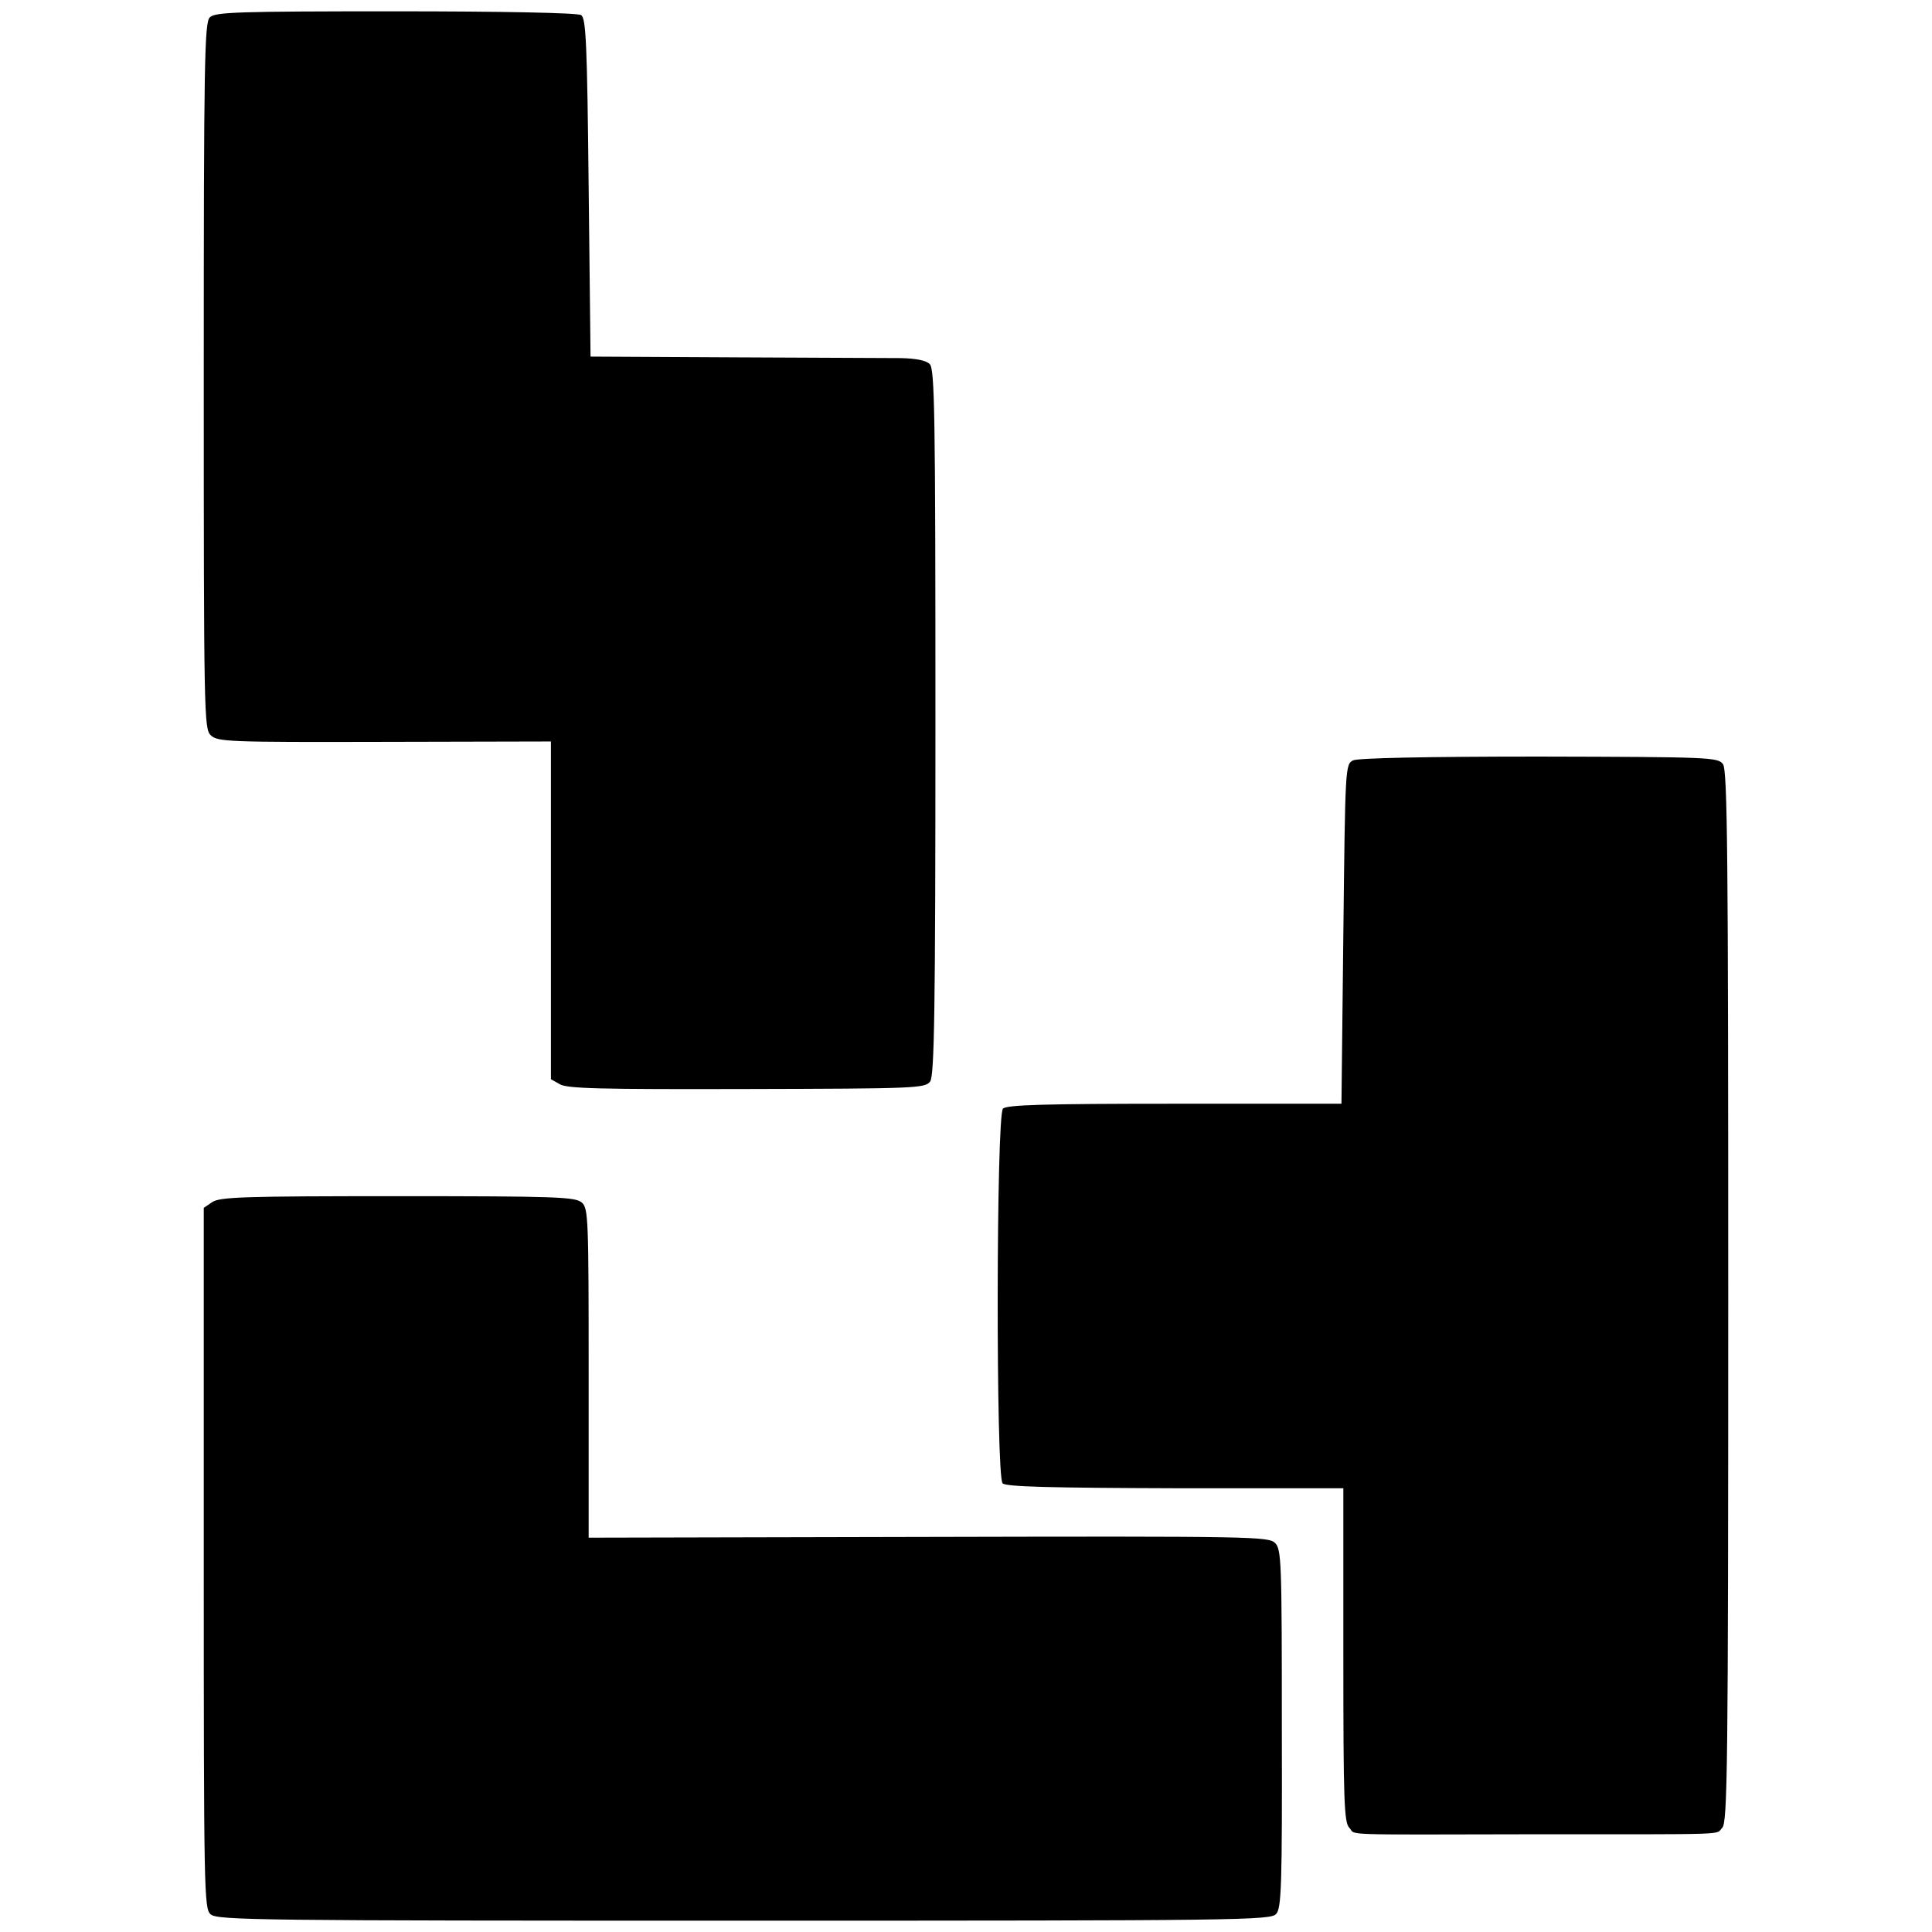 <?xml version="1.0" standalone="no"?>
<!DOCTYPE svg PUBLIC "-//W3C//DTD SVG 20010904//EN"
 "http://www.w3.org/TR/2001/REC-SVG-20010904/DTD/svg10.dtd">
<svg version="1.0" xmlns="http://www.w3.org/2000/svg"
 width="512pt" height="512pt" viewBox="0 0 512 512"
 preserveAspectRatio="xMidYMid meet">
<g transform="translate(0,512) scale(0.1,-0.1)"
fill="#000000" stroke="none">
<path d="M556 5074 c-14 -14 -16 -114 -16 -950 0 -894 1 -935 18 -952 18 -18
44 -19 460 -18 l442 1 0 -447 0 -448 23 -13 c18 -12 108 -14 495 -13 449 1
474 2 487 20 11 15 14 181 14 952 0 822 -2 935 -15 949 -10 10 -36 15 -77 16
-34 0 -233 1 -442 2 l-380 2 -5 448 c-4 383 -7 449 -20 457 -9 6 -209 10 -492
10 -420 0 -478 -2 -492 -16z"/>
<path d="M3586 3105 c-21 -10 -21 -18 -26 -460 l-5 -450 -442 0 c-348 0 -445
-3 -455 -13 -18 -18 -19 -975 -1 -993 9 -9 123 -12 458 -13 l445 0 0 -442 c0
-389 2 -444 16 -458 19 -20 -39 -18 484 -17 538 0 485 -2 504 17 14 14 16 155
16 1408 0 1172 -2 1395 -14 1411 -13 18 -34 19 -487 20 -305 0 -480 -4 -493
-10z"/>
<path d="M562 1934 l-22 -15 0 -928 c0 -886 1 -929 18 -944 17 -16 130 -17
1414 -17 1316 0 1396 1 1410 18 14 15 16 77 15 491 0 444 -1 475 -18 492 -17
17 -62 18 -919 16 l-900 -2 0 436 c0 410 -1 437 -18 452 -17 15 -65 17 -488
17 -409 0 -472 -2 -492 -16z"/>
</g>
</svg>

